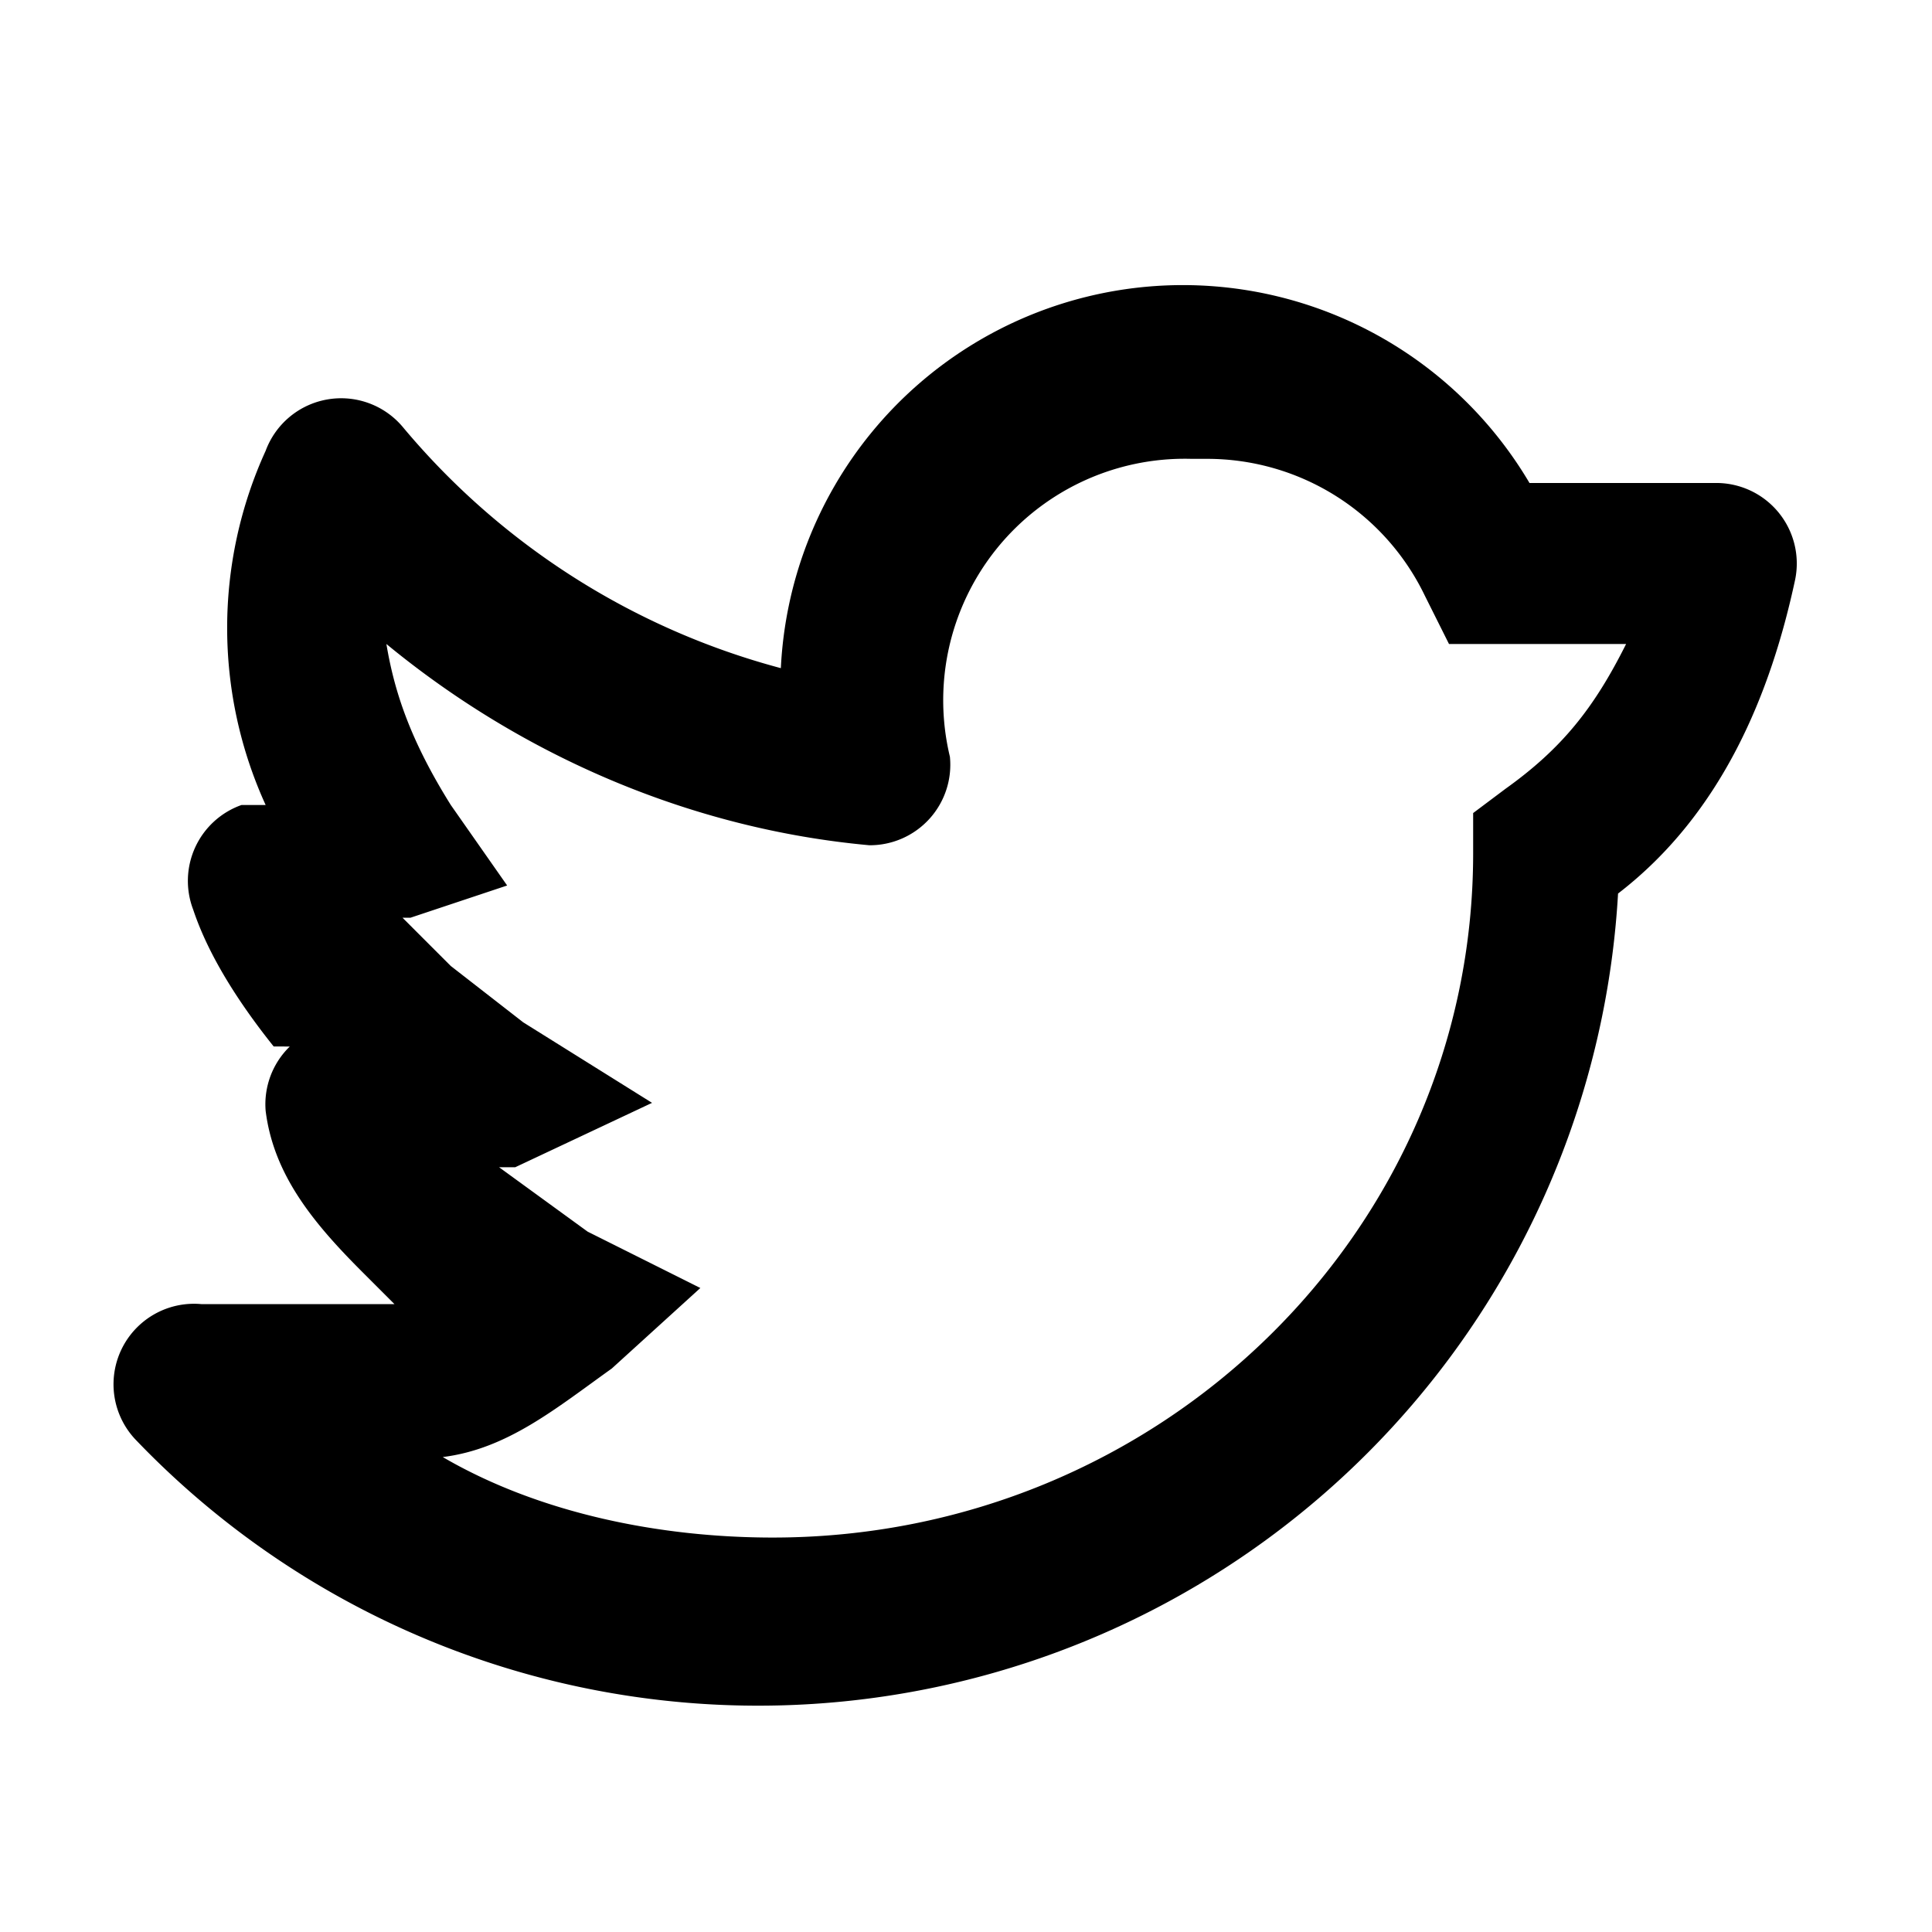 <svg xmlns="http://www.w3.org/2000/svg" viewBox="0 0 24 24">
  <path fill-rule="evenodd" clip-rule="evenodd" d="M14.8 5.7a3 3 0 00-3 3.7 1 1 0 01-1 1.1c-2.2-.2-4.3-1.1-6-2.5.1.6.3 1.2.8 2l.7 1-1.2.4H5l.6.6.9.7 1.6 1-1.7.8h-.2l1.1.8 1.4.7-1.1 1c-.7.5-1.3 1-2.1 1.1 1.2.7 2.7 1 4.1 1 4.8 0 8.7-3.8 8.7-8.5v-.5l.4-.3c.7-.5 1.1-1 1.5-1.8h-2.2l-.3-.6A3 3 0 0015 5.7zM3.6 13a1 1 0 00-.3.8c.1.8.6 1.4 1.2 2l.4.4H2.5a1 1 0 00-.8 1.7 10.7 10.7 0 0018.4-6.8c1.3-1 1.9-2.5 2.2-3.9a1 1 0 00-1-1.2h-2.3a5 5 0 00-9.3 2.3 9.2 9.2 0 01-4.7-3 1 1 0 00-1.7.3 5.3 5.3 0 000 4.4H3a1 1 0 00-.6 1.3c.2.6.6 1.2 1 1.7z"/>
</svg>
